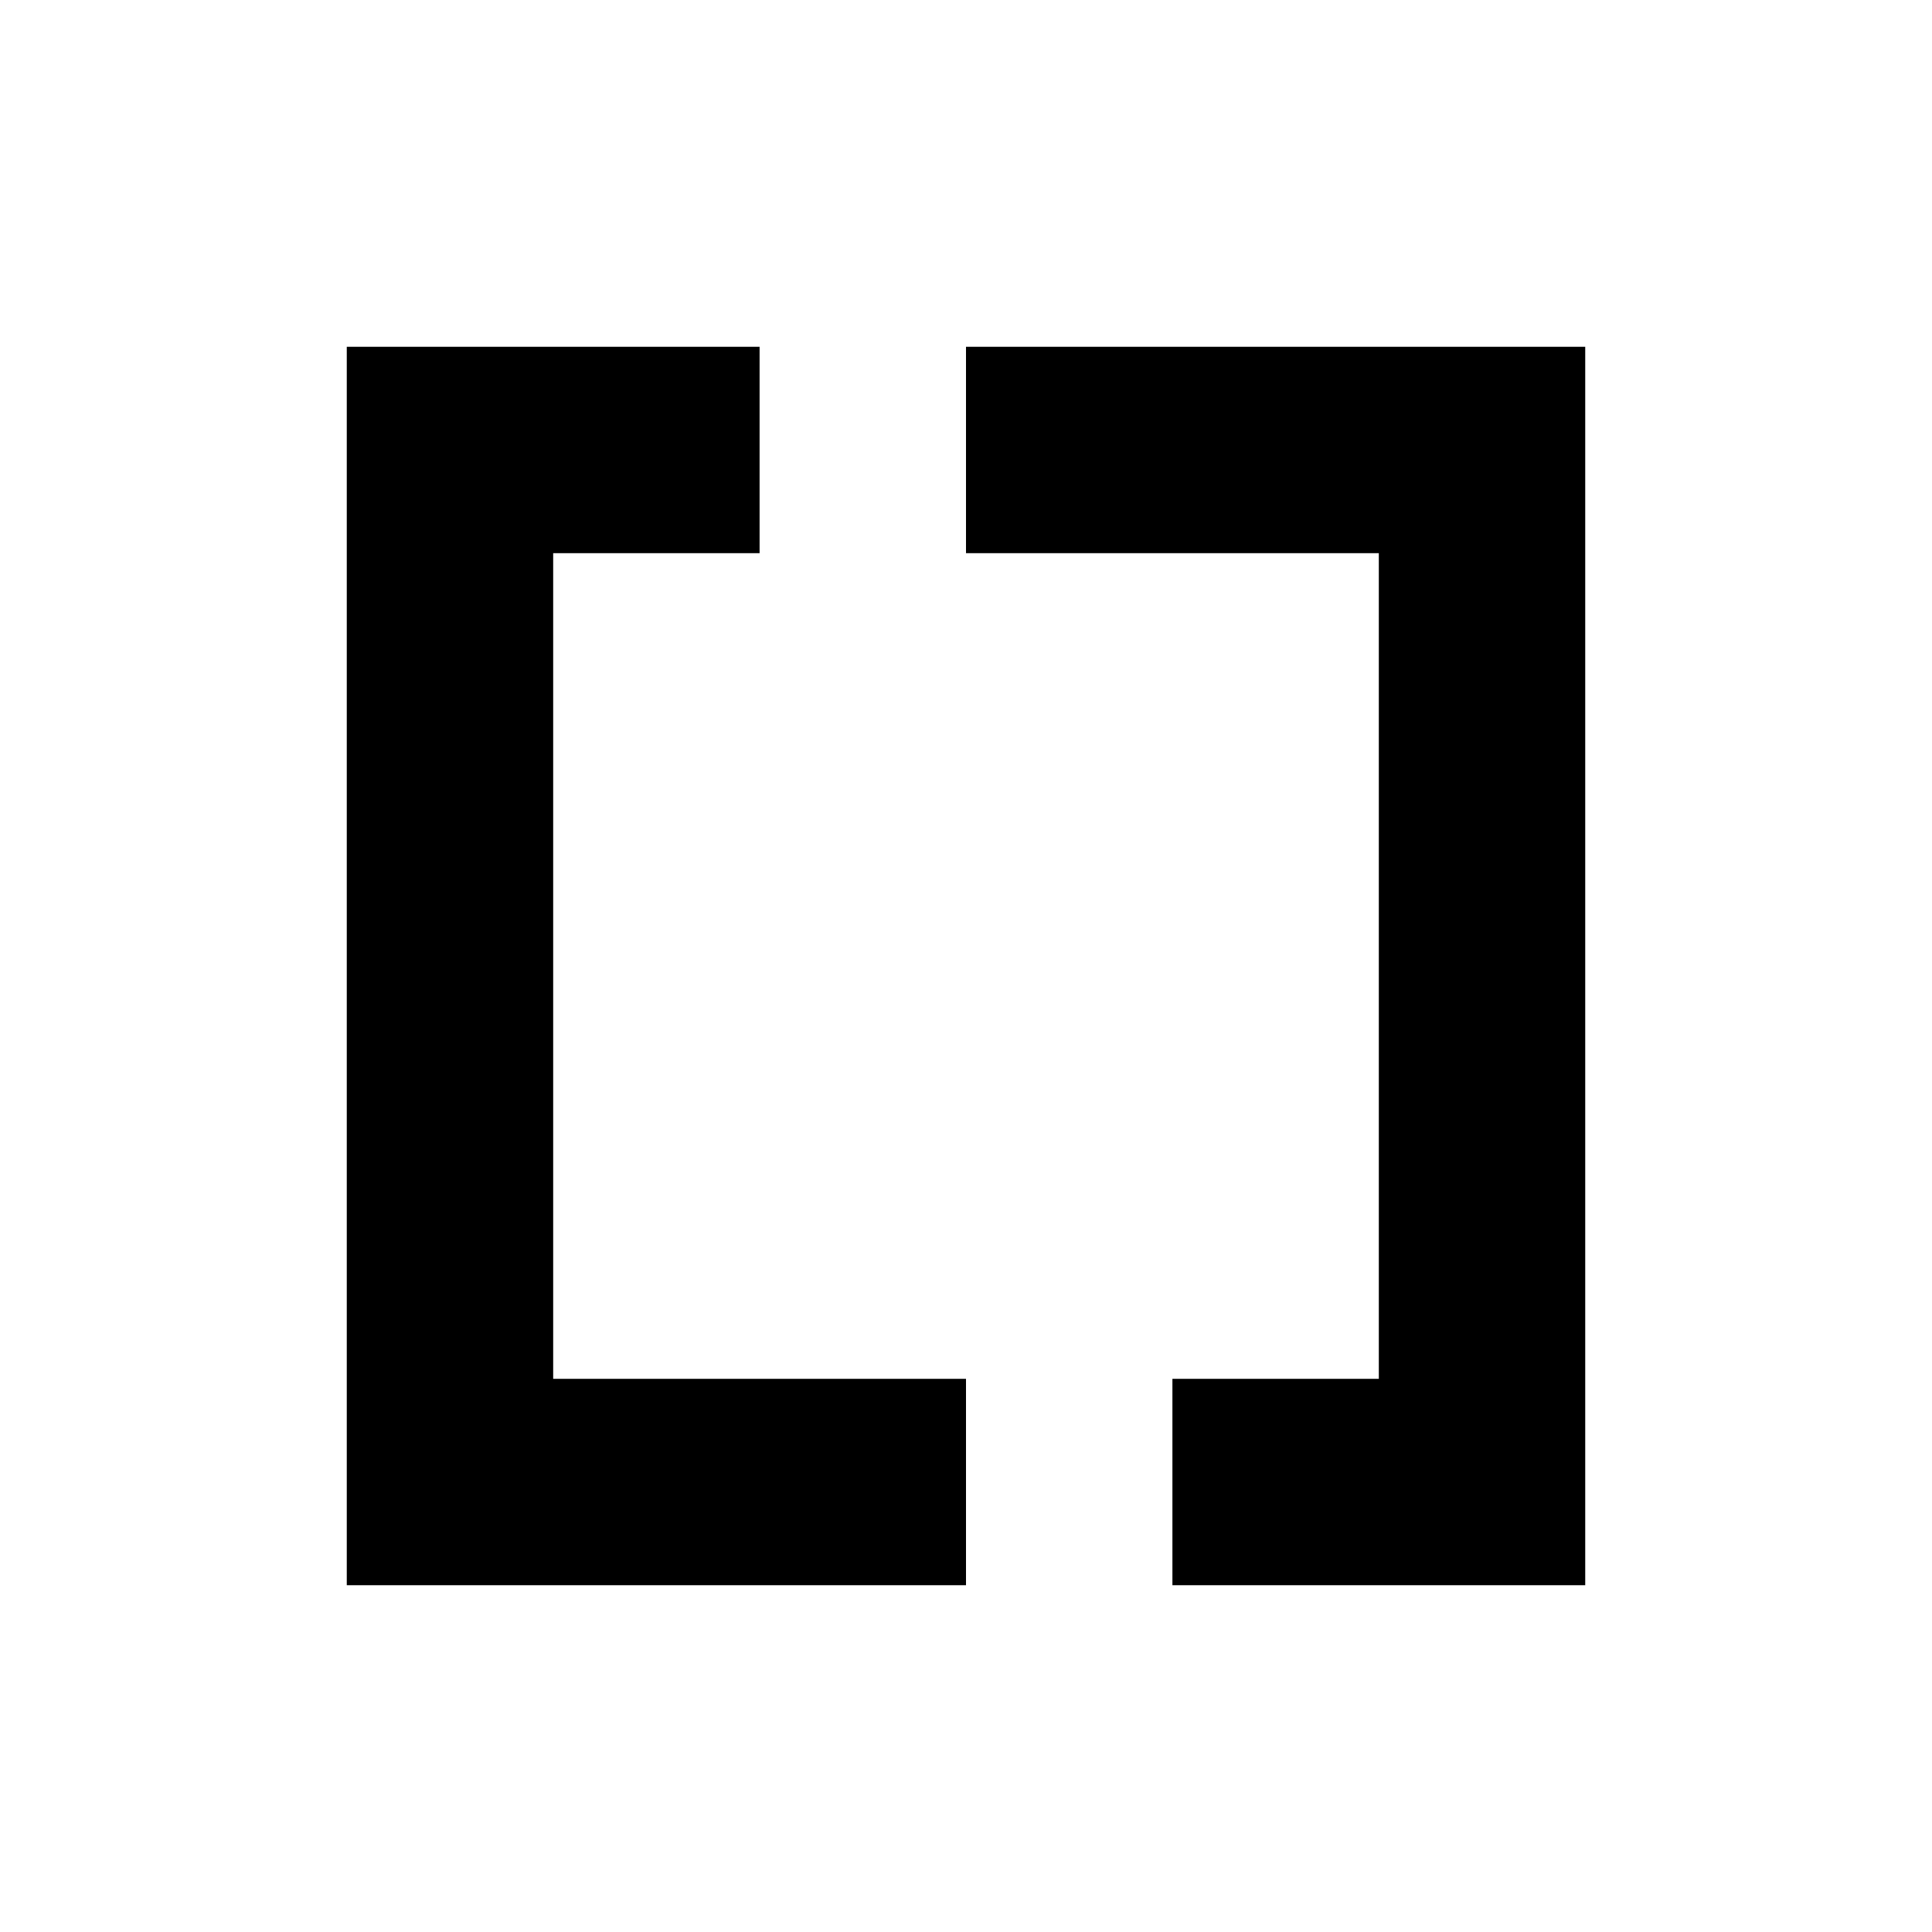 <svg xmlns="http://www.w3.org/2000/svg" width="100%" height="100%" viewBox="0 0 599.04 599.04"><path d="M171.52 427.52V171.52h64V107.52H107.521V491.519H299.52V427.519ZM427.52 107.52H299.52V171.52H427.52V427.52H363.52V491.52H491.519V107.521Z" /></svg>